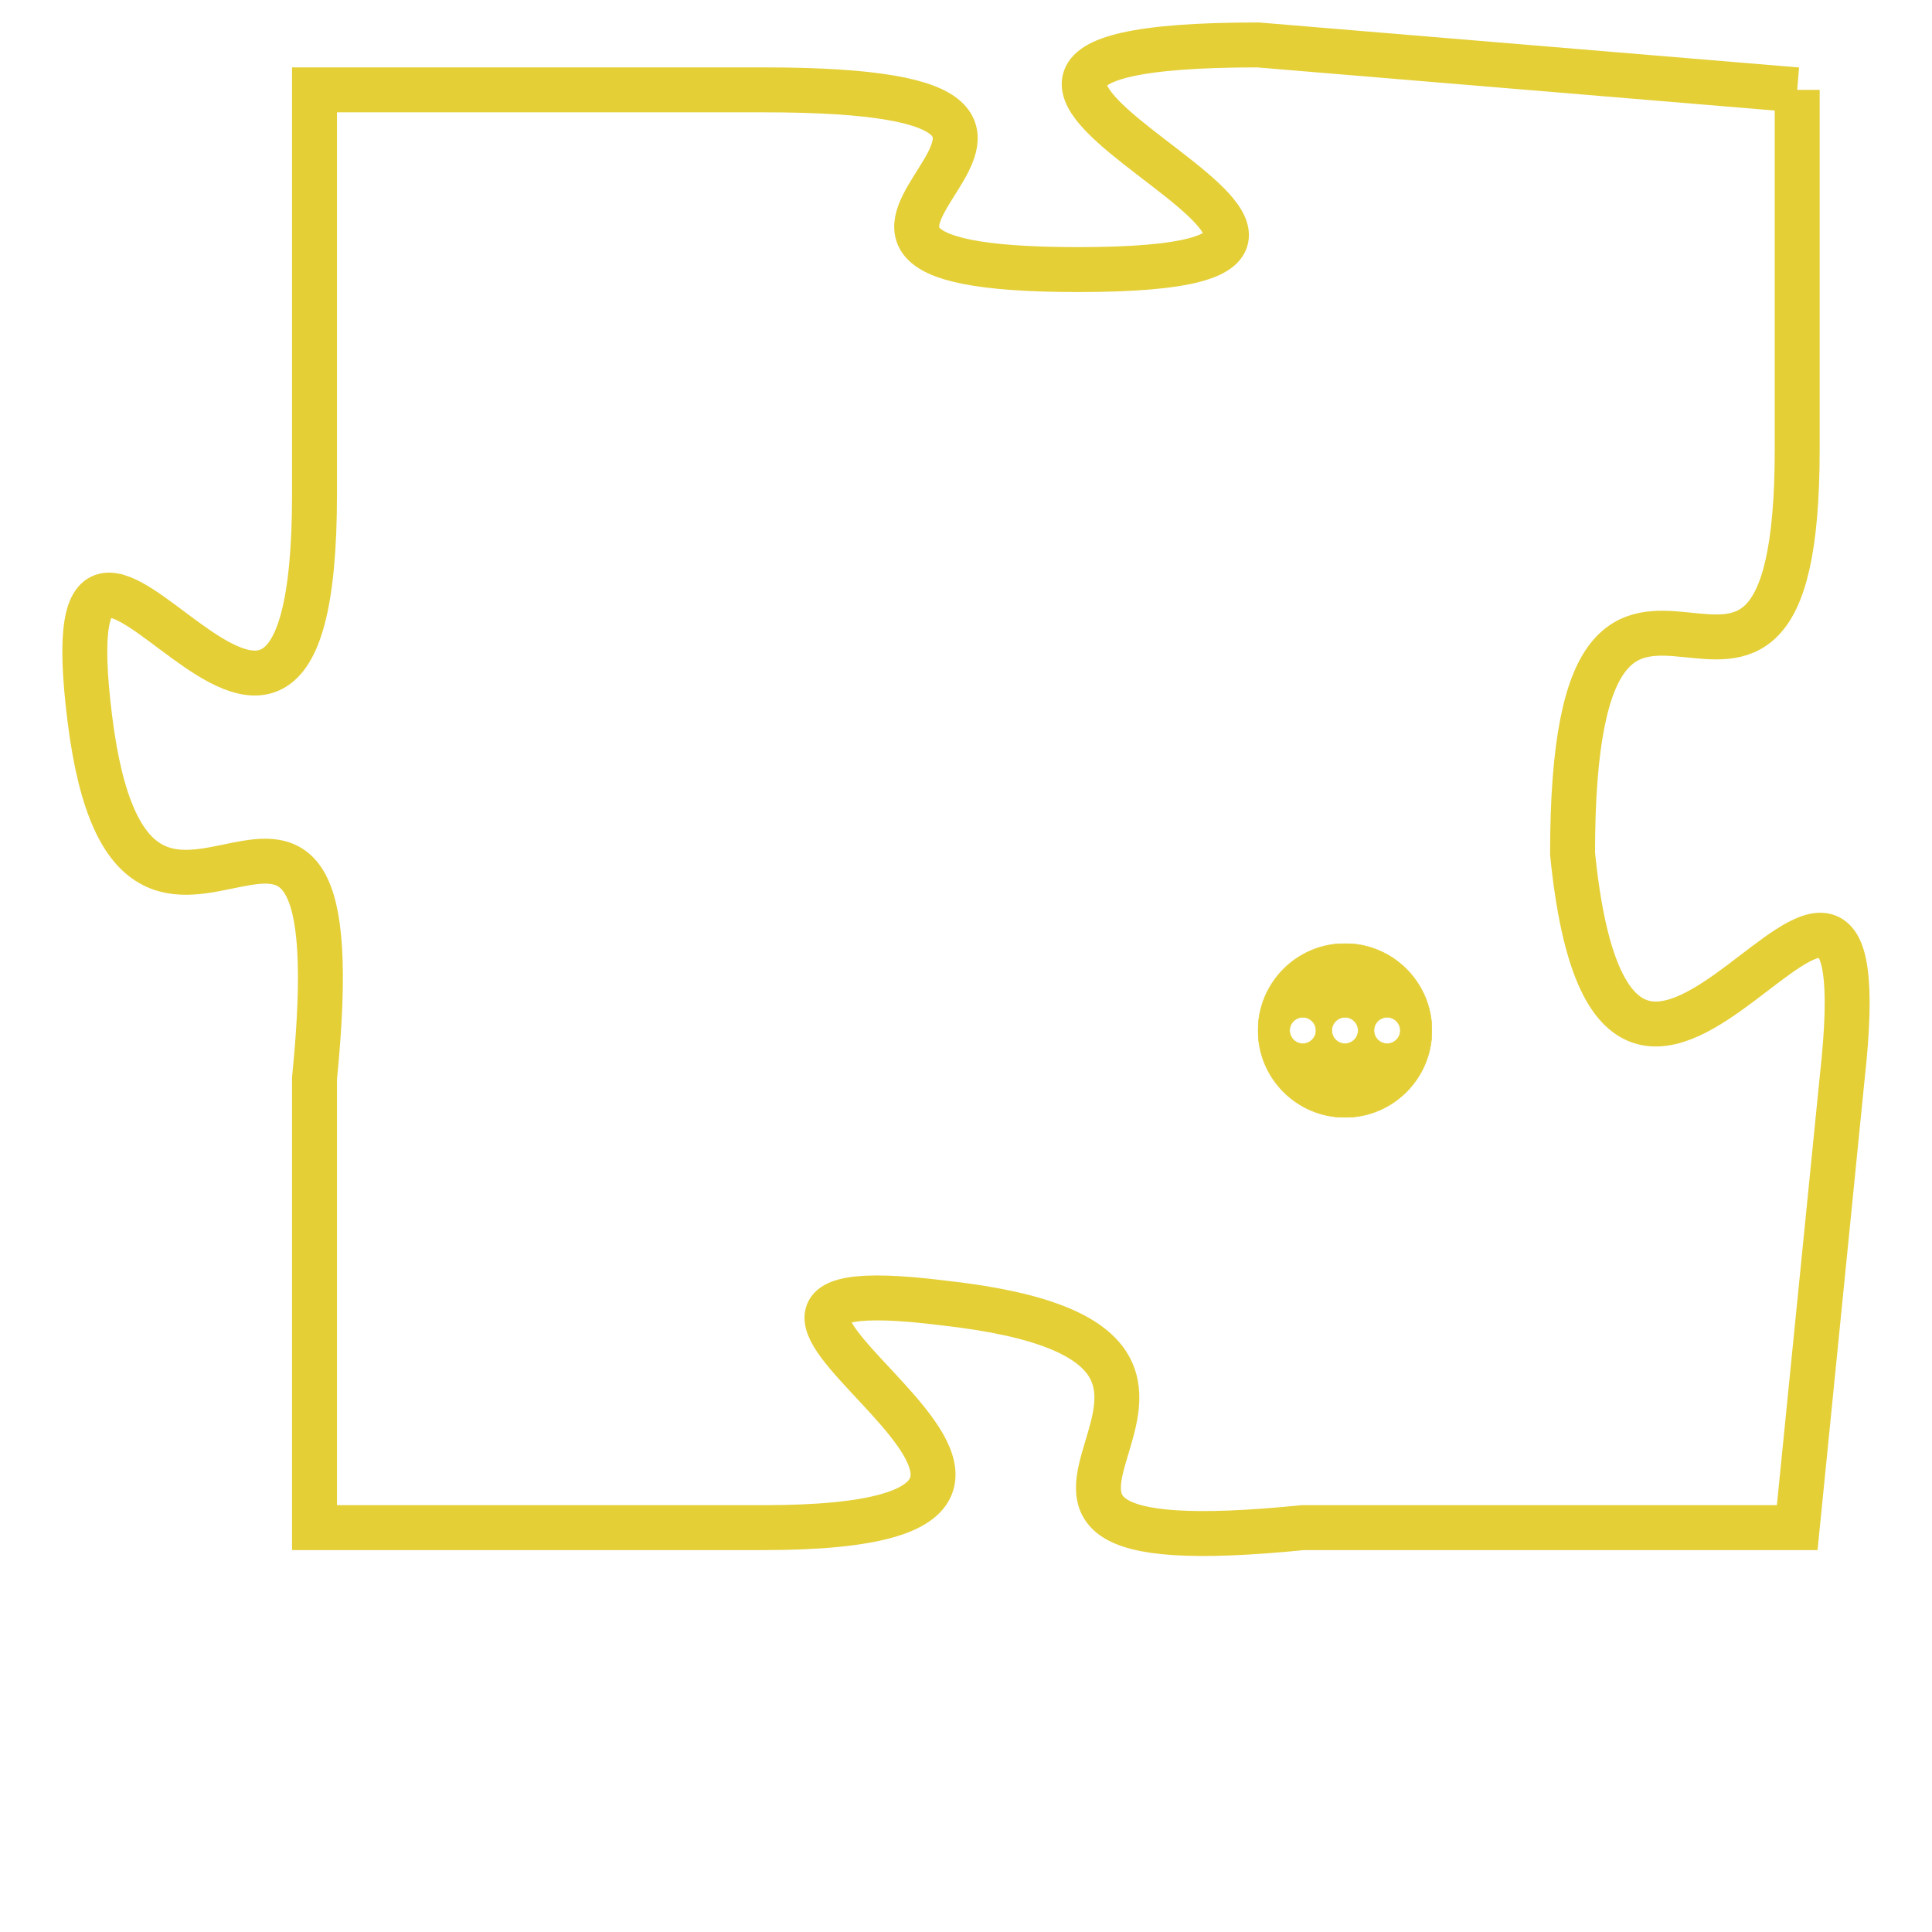 <svg version="1.1" xmlns="http://www.w3.org/2000/svg" xmlns:xlink="http://www.w3.org/1999/xlink" fill="transparent" x="0" y="0" width="350" height="350" preserveAspectRatio="xMinYMin slice"><style type="text/css">.links{fill:transparent;stroke: #E4CF37;}.links:hover{fill:#63D272; opacity:0.4;}</style><defs><g id="allt"><path id="t3996" d="M3201,960 L3189,959 C3178,959 3195,964 3185,964 C3176,964 3188,960 3178,960 L3168,960 3168,960 L3168,969 C3168,979 3162,966 3163,974 C3164,982 3169,972 3168,982 L3168,992 3168,992 L3178,992 C3188,992 3174,986 3182,987 C3191,988 3180,993 3190,992 L3201,992 3201,992 L3202,982 C3203,973 3197,987 3196,977 C3196,967 3201,977 3201,968 L3201,960"/></g><clipPath id="c" clipRule="evenodd" fill="transparent"><use href="#t3996"/></clipPath></defs><svg viewBox="3161 958 43 36" preserveAspectRatio="xMinYMin meet"><svg width="4380" height="2430"><g><image crossorigin="anonymous" x="0" y="0" href="https://nftpuzzle.license-token.com/assets/completepuzzle.svg" width="100%" height="100%" /><g class="links"><use href="#t3996"/></g></g></svg><svg x="3189" y="979" height="9%" width="9%" viewBox="0 0 330 330"><g><a xlink:href="https://nftpuzzle.license-token.com/" class="links"><title>See the most innovative NFT based token software licensing project</title><path fill="#E4CF37" id="more" d="M165,0C74.019,0,0,74.019,0,165s74.019,165,165,165s165-74.019,165-165S255.981,0,165,0z M85,190 c-13.785,0-25-11.215-25-25s11.215-25,25-25s25,11.215,25,25S98.785,190,85,190z M165,190c-13.785,0-25-11.215-25-25 s11.215-25,25-25s25,11.215,25,25S178.785,190,165,190z M245,190c-13.785,0-25-11.215-25-25s11.215-25,25-25 c13.785,0,25,11.215,25,25S258.785,190,245,190z"></path></a></g></svg></svg></svg>
